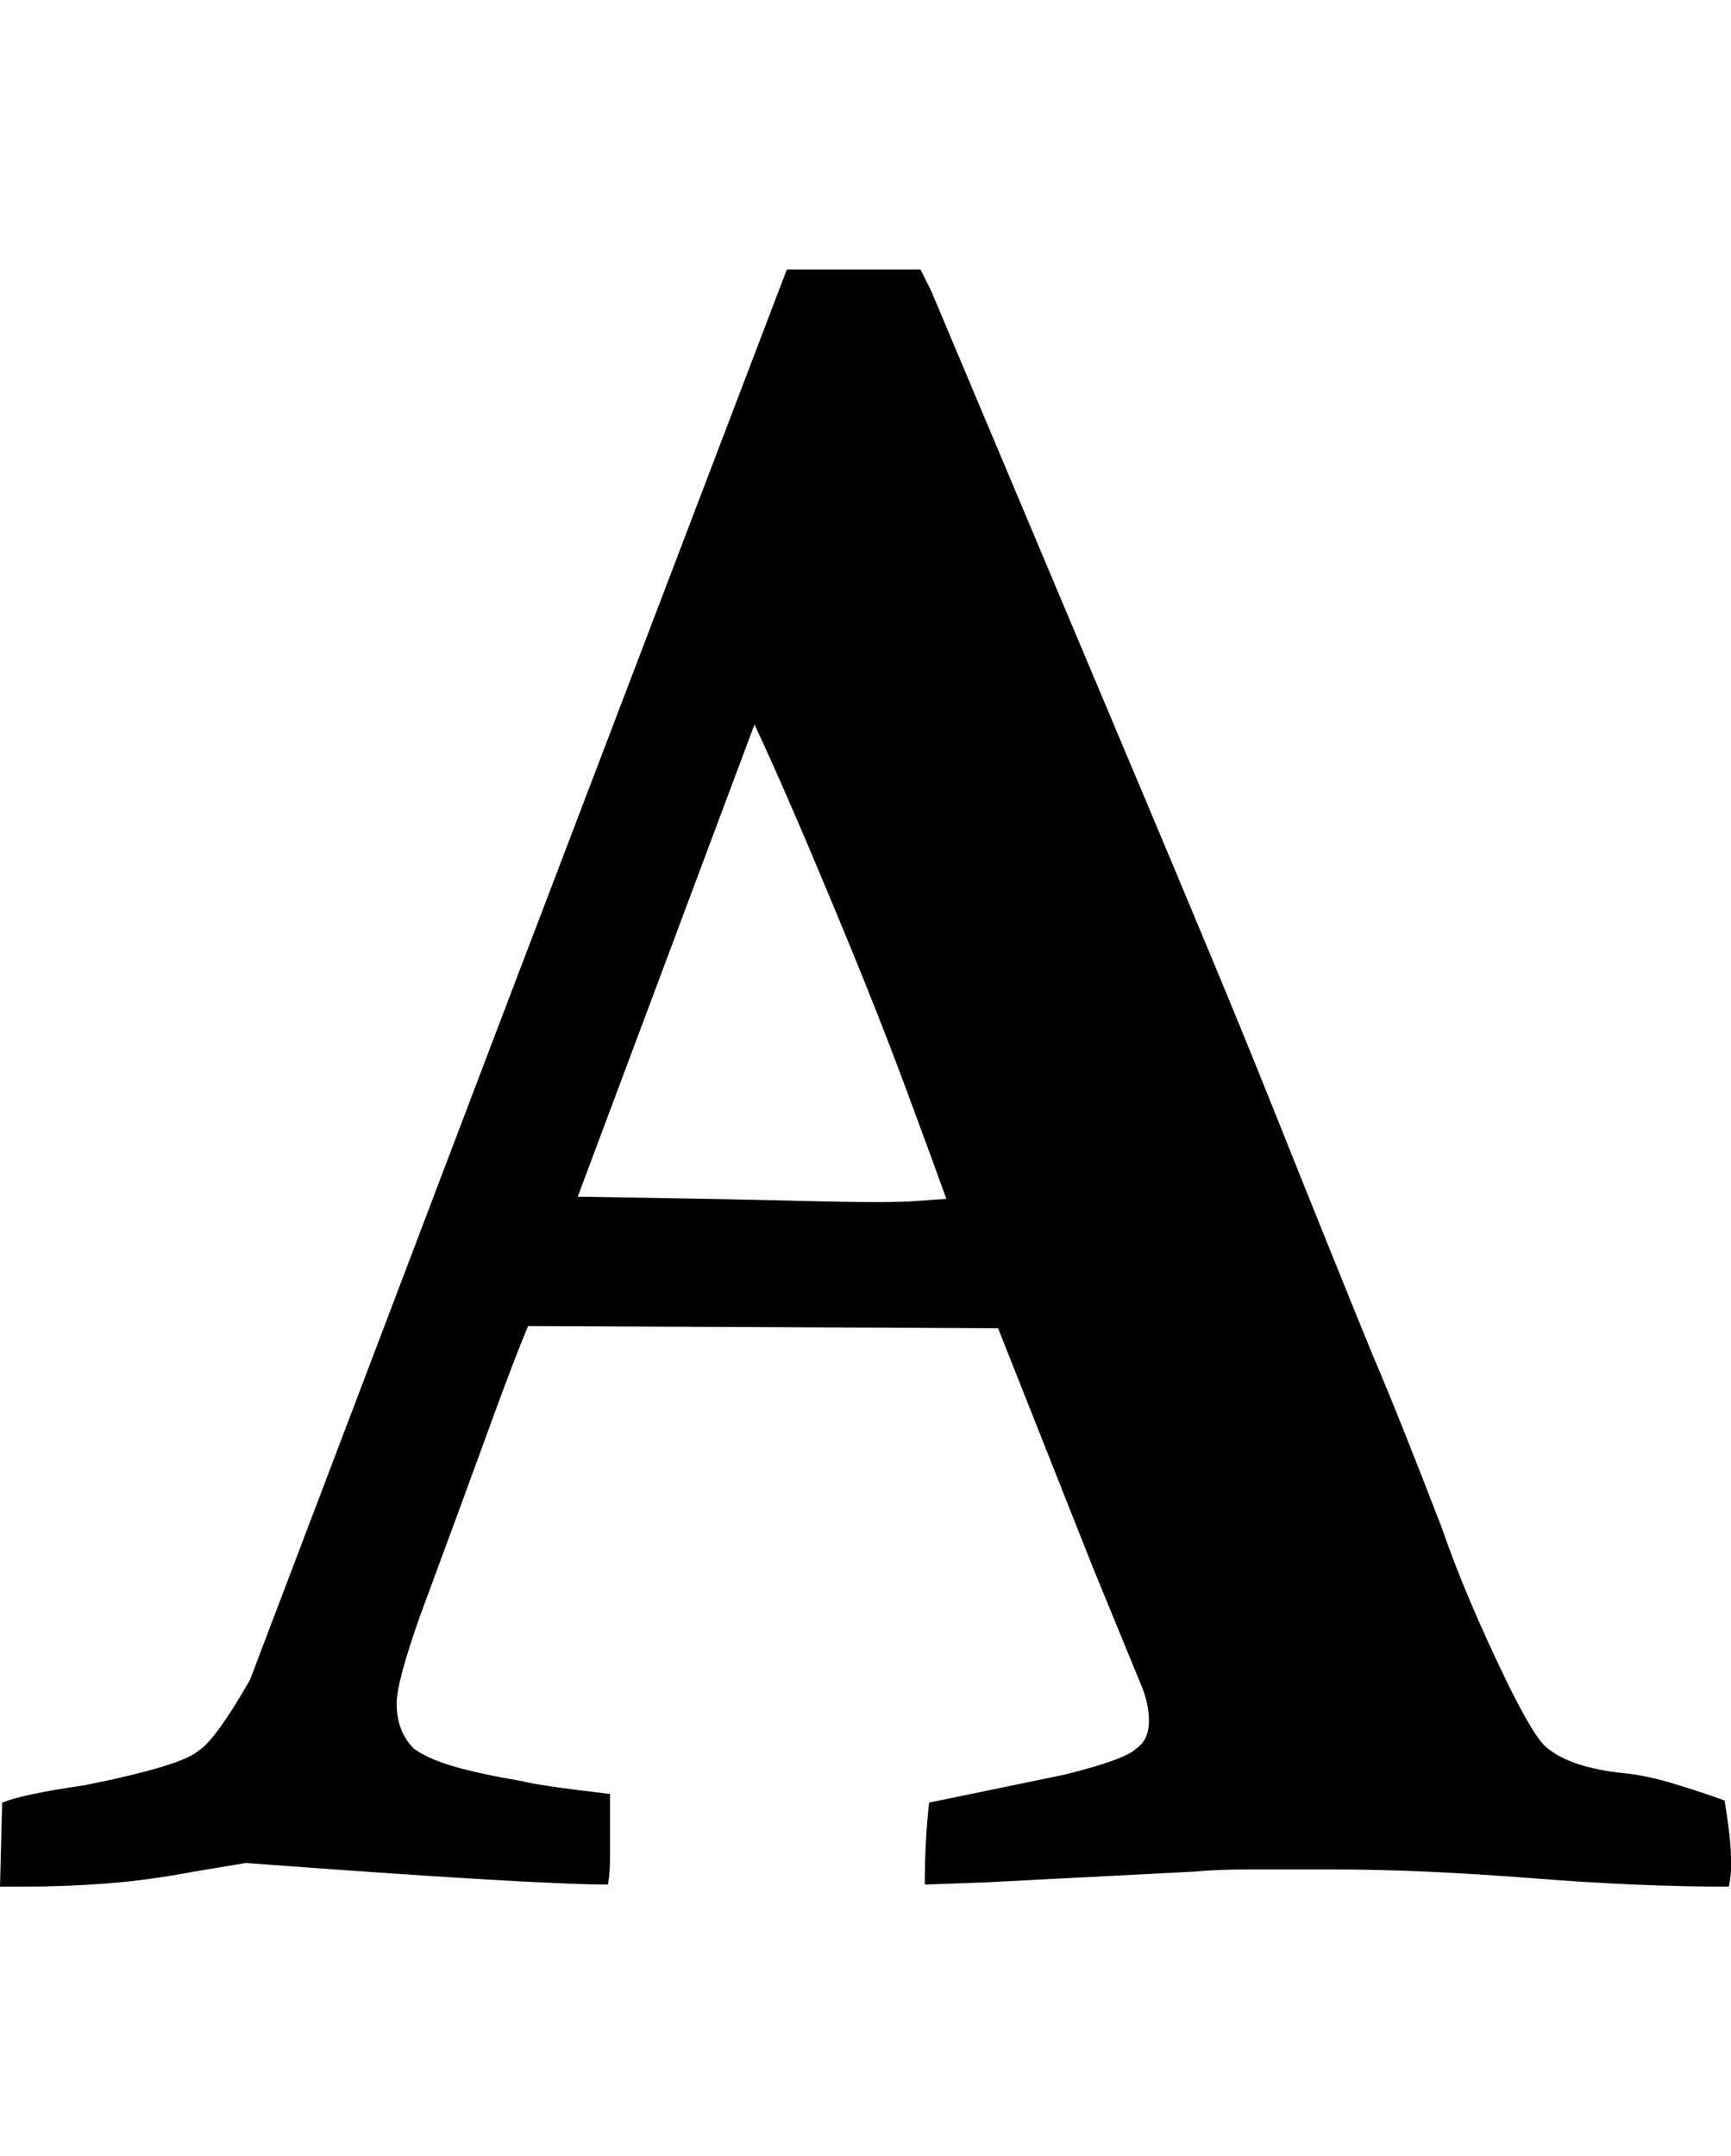<svg height="1000px" width="803px" xmlns="http://www.w3.org/2000/svg">
  <g>
    <path d="M0 875c0 0 1 -39 1 -39c3.333 -1.333 8.167 -2.667 14.5 -4c6.333 -1.333 14.167 -2.667 23.5 -4c30 -6 47.667 -11.333 53 -16c5.333 -3.333 13.333 -14.333 24 -33c0 0 114 -300 114 -300c0 0 135 -354 135 -354c0 0 36 0 36 0c0 0 26 0 26 0c0 0 5 10 5 10c0 0 99 235 99 235c10.667 25.333 21 50 31 74c10 24 19.667 47.667 29 71c9.333 23.333 17.833 44.5 25.5 63.5c7.667 19 14.5 35.833 20.5 50.5c4 9.333 8.667 20.667 14 34c5.333 13.333 11.333 28.667 18 46c7.333 21.333 17.667 45.667 31 73c8 16 13.667 25.333 17 28c6.667 6 17.667 10 33 12c8 0.667 16 2.167 24 4.5c8 2.333 16.667 5.167 26 8.5c2 12 3 21 3 27c0 0 0 5 0 5c0 2 -0.333 4.667 -1 8c-14 0 -28.667 -0.333 -44 -1c-15.333 -0.667 -31.333 -1.667 -48 -3c-17.333 -1.333 -33.5 -2.333 -48.5 -3c-15 -0.667 -29.167 -1 -42.5 -1c0 0 -39 0 -39 0c-10.667 0 -19.333 0.333 -26 1c0 0 -97 5 -97 5c0 0 -28 1 -28 1c0 -6.667 0.167 -13.167 0.5 -19.5c0.333 -6.333 0.833 -12.5 1.5 -18.5c0 0 63 -13 63 -13c18.667 -4.667 29.667 -8.667 33 -12c4 -2.667 6 -7 6 -13c0 -4.667 -1 -9.667 -3 -15c0 0 -23 -56 -23 -56c0 0 -44 -111 -44 -111c0 0 -218 -1 -218 -1c-4 9.333 -10 25 -18 47c-8 22 -18.667 51 -32 87c-7.333 20.667 -11 34.333 -11 41c0 8.667 2.667 15.667 8 21c4.667 3.333 11.167 6.167 19.5 8.5c8.333 2.333 18.5 4.5 30.5 6.5c4.667 1.333 18.333 3.333 41 6c0 0 0 29 0 29c0 5.333 -0.333 9.667 -1 13c-11.333 0 -31 -0.833 -59 -2.5c-28 -1.667 -64.333 -4.167 -109 -7.5c0 0 -24 4 -24 4c-14 2.667 -27.5 4.5 -40.5 5.5c-13 1 -26.167 1.5 -39.5 1.5c0 0 -10 0 -10 0c0 0 0 0 0 0m268 -320c44 0.667 79.167 1.333 105.5 2c26.333 0.667 43.5 0.667 51.5 0c0 0 14 -1 14 -1c-6 -16.667 -12.667 -34.833 -20 -54.5c-7.333 -19.667 -15.667 -40.833 -25 -63.5c-9.333 -22.667 -17.667 -42.5 -25 -59.5c-7.333 -17 -13.667 -31.167 -19 -42.5c0 0 -82 219 -82 219" />
  </g>
</svg>